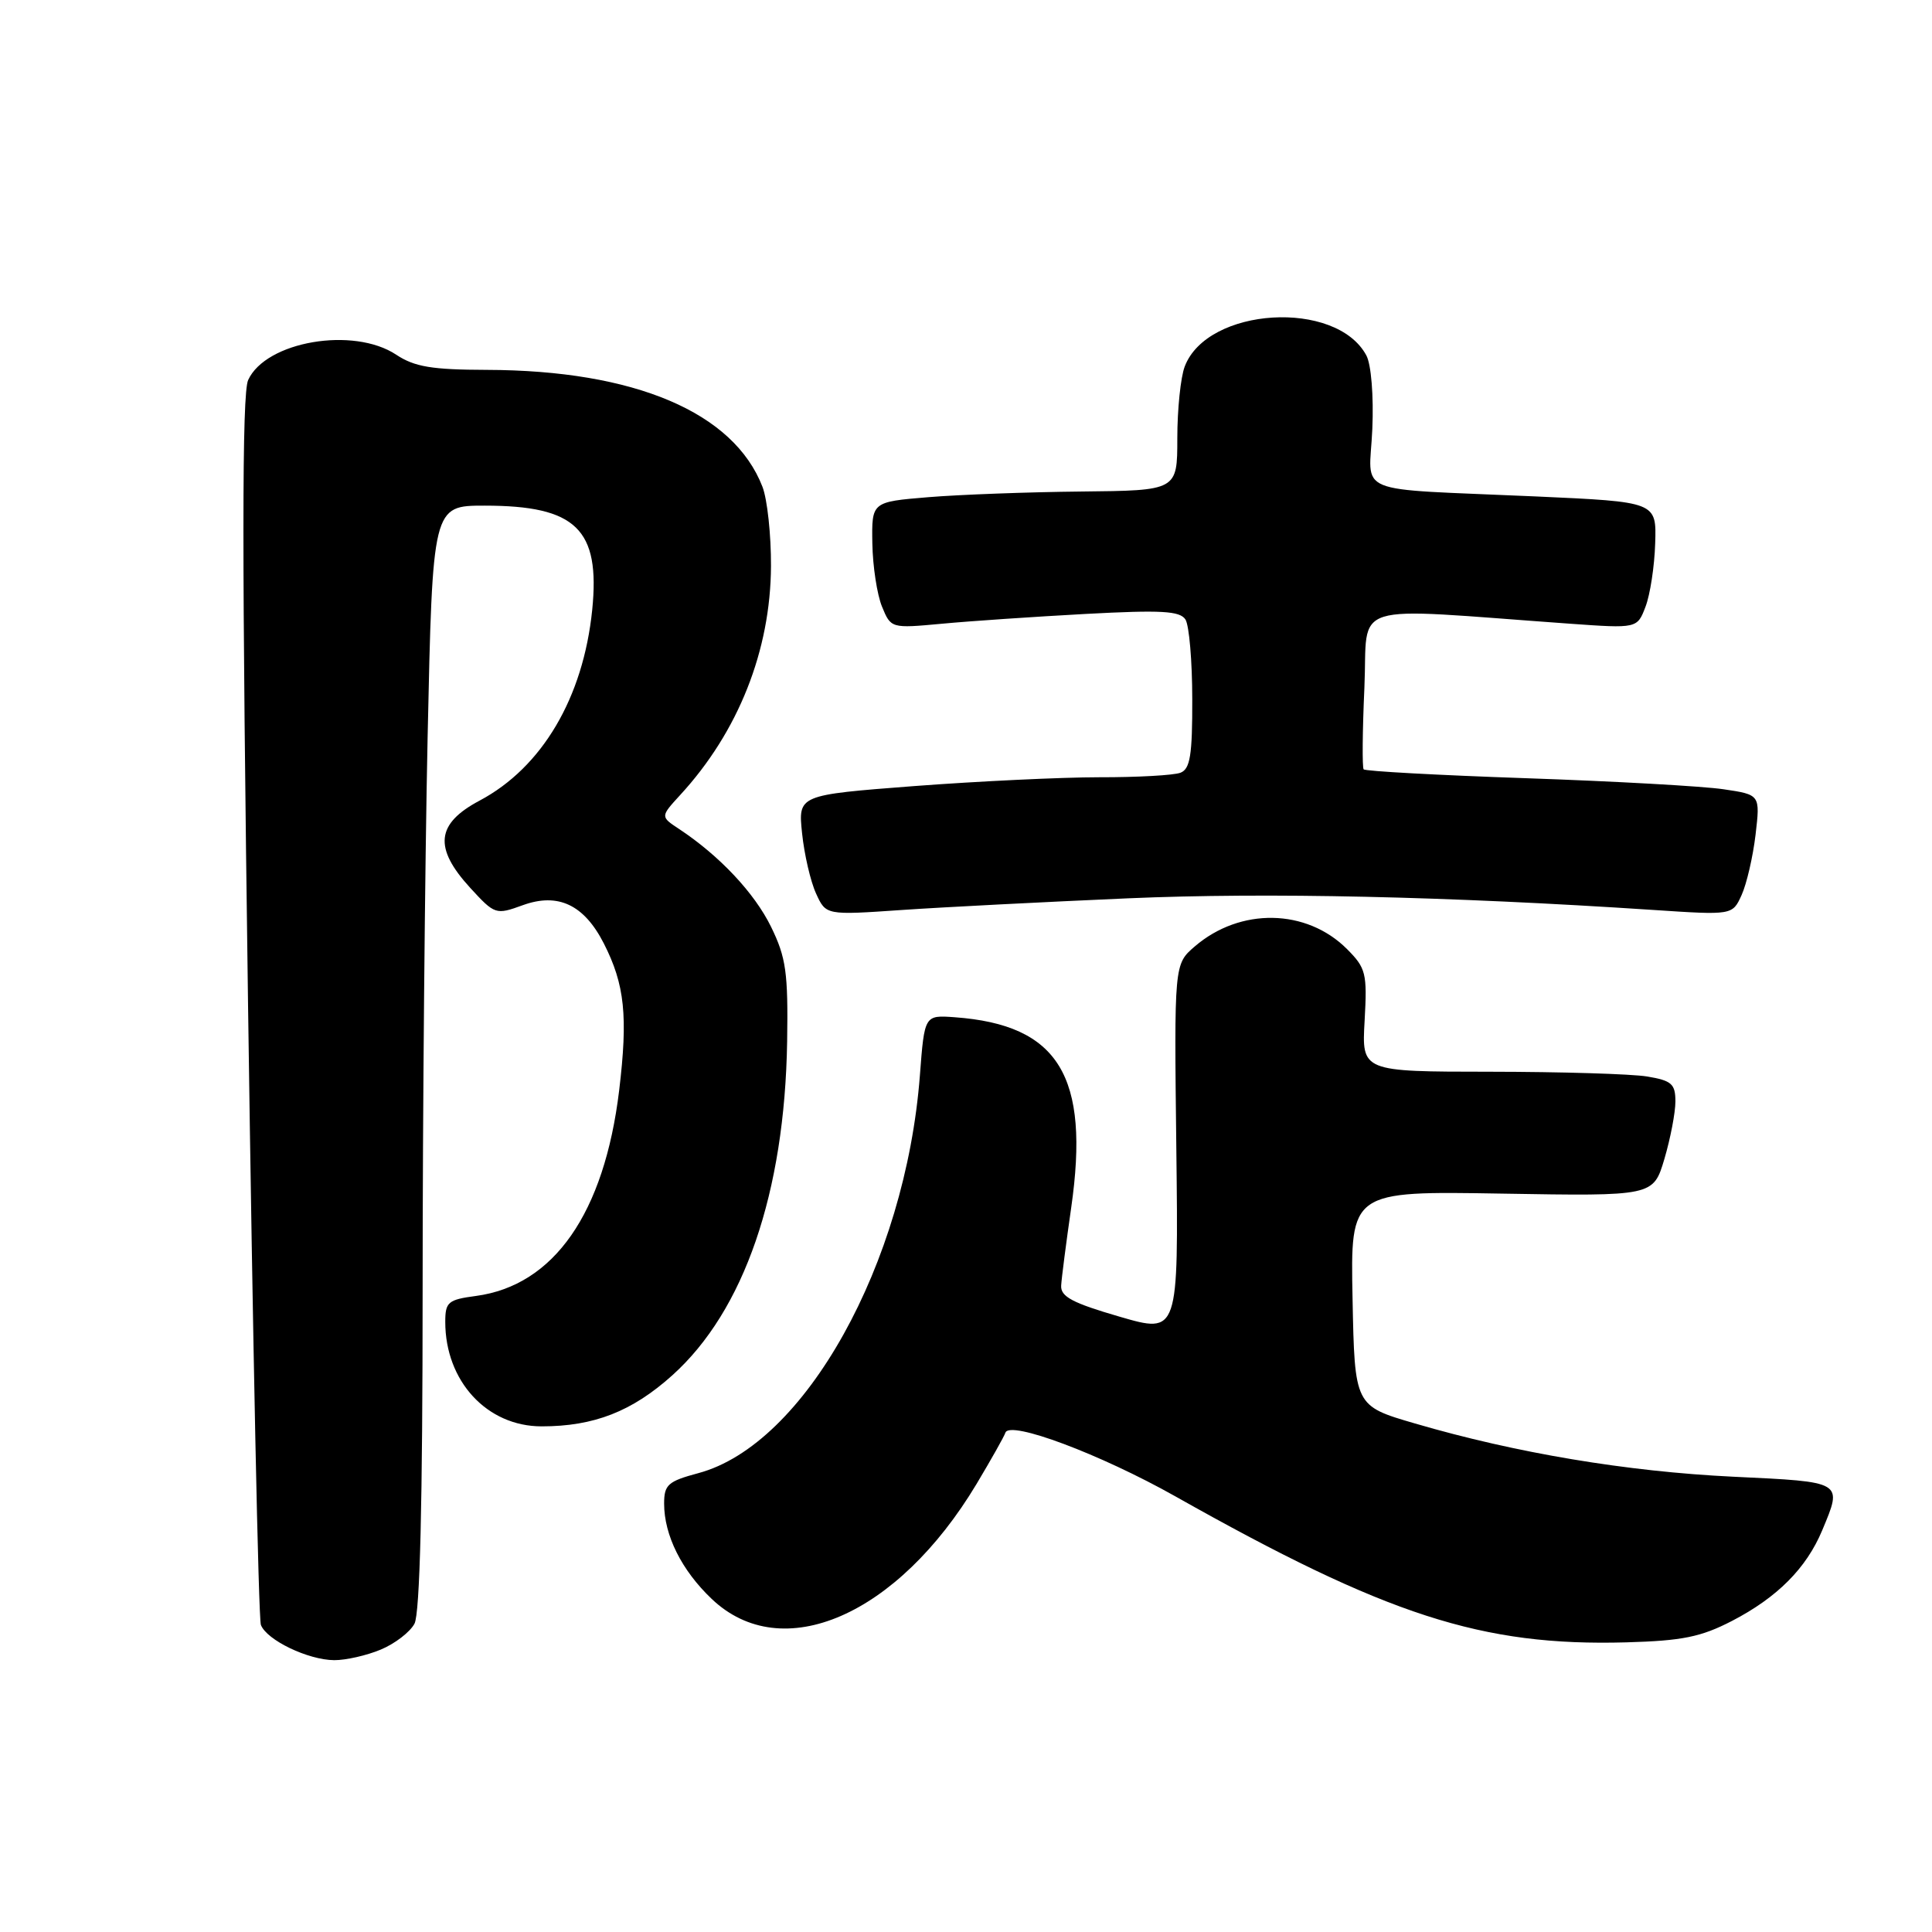 <?xml version="1.0" encoding="UTF-8" standalone="no"?>
<!DOCTYPE svg PUBLIC "-//W3C//DTD SVG 1.1//EN" "http://www.w3.org/Graphics/SVG/1.1/DTD/svg11.dtd" >
<svg xmlns="http://www.w3.org/2000/svg" xmlns:xlink="http://www.w3.org/1999/xlink" version="1.1" viewBox="0 0 256 256">
 <g >
 <path fill="currentColor"
d=" M 50.45 218.58 C 52.31 217.81 54.33 216.26 54.92 215.15 C 55.64 213.80 56.00 199.21 56.00 170.82 C 56.00 147.54 56.30 114.66 56.66 97.75 C 57.32 67.00 57.32 67.00 64.21 67.00 C 76.34 67.00 79.55 70.11 78.47 80.82 C 77.28 92.46 71.83 101.69 63.54 106.09 C 57.78 109.15 57.44 112.33 62.31 117.65 C 65.57 121.20 65.70 121.24 69.28 119.94 C 73.95 118.25 77.39 119.88 80.01 125.01 C 82.79 130.47 83.22 134.66 82.04 144.50 C 80.07 160.76 73.40 170.33 63.07 171.72 C 59.37 172.21 59.00 172.53 59.00 175.16 C 59.00 183.01 64.52 189.00 71.77 189.00 C 78.71 189.00 83.75 187.03 89.09 182.23 C 98.60 173.68 103.98 158.04 104.30 138.00 C 104.44 128.88 104.16 126.88 102.17 122.81 C 99.98 118.33 95.34 113.39 89.99 109.85 C 87.50 108.21 87.50 108.21 90.12 105.35 C 97.83 96.98 102.11 86.19 102.16 75.00 C 102.18 70.88 101.67 66.15 101.03 64.50 C 97.21 54.63 84.09 49.06 64.50 49.01 C 57.22 48.99 54.93 48.61 52.50 47.00 C 46.83 43.24 35.22 45.23 32.88 50.36 C 32.05 52.18 32.05 73.85 32.87 133.31 C 33.49 177.58 34.25 214.48 34.57 215.31 C 35.34 217.32 40.81 219.95 44.28 219.98 C 45.81 219.99 48.59 219.36 50.45 218.58 Z  M 229.50 214.78 C 235.50 211.67 239.35 207.80 241.45 202.78 C 244.17 196.26 244.35 196.37 229.62 195.67 C 215.56 194.99 200.90 192.54 187.50 188.62 C 179.50 186.29 179.50 186.29 179.22 172.05 C 178.94 157.82 178.94 157.82 199.01 158.16 C 219.07 158.50 219.07 158.50 220.54 153.57 C 221.34 150.86 222.00 147.43 222.00 145.95 C 222.00 143.62 221.50 143.18 218.25 142.64 C 216.19 142.30 206.84 142.02 197.47 142.01 C 180.43 142.00 180.43 142.00 180.82 135.24 C 181.17 128.96 181.00 128.28 178.48 125.75 C 173.10 120.38 164.33 120.23 158.31 125.41 C 155.58 127.76 155.58 127.76 155.87 152.25 C 156.16 176.74 156.16 176.74 148.33 174.46 C 142.10 172.65 140.52 171.81 140.61 170.34 C 140.67 169.33 141.27 164.68 141.94 160.02 C 144.44 142.60 140.28 135.79 126.50 134.79 C 122.50 134.50 122.50 134.50 121.89 142.50 C 119.98 167.46 106.63 191.43 92.53 195.20 C 88.51 196.28 88.00 196.73 88.00 199.24 C 88.00 203.43 90.32 208.08 94.30 211.86 C 103.62 220.74 118.92 214.10 129.40 196.63 C 131.33 193.40 133.05 190.35 133.22 189.84 C 133.78 188.17 145.80 192.68 155.75 198.28 C 183.80 214.09 196.35 218.15 215.50 217.62 C 222.92 217.41 225.38 216.91 229.50 214.78 Z  M 149.51 119.03 C 167.88 118.24 191.76 118.77 219.03 120.57 C 229.56 121.27 229.56 121.27 230.77 118.60 C 231.44 117.13 232.27 113.54 232.62 110.61 C 233.24 105.30 233.24 105.30 228.37 104.58 C 225.69 104.18 213.95 103.52 202.28 103.12 C 190.60 102.72 180.89 102.19 180.69 101.94 C 180.49 101.70 180.53 96.83 180.79 91.12 C 181.30 79.50 178.08 80.50 207.97 82.64 C 216.94 83.28 216.94 83.28 218.04 80.39 C 218.65 78.80 219.23 75.03 219.32 72.00 C 219.50 66.50 219.50 66.50 203.50 65.78 C 178.74 64.67 181.46 65.80 181.84 56.84 C 182.03 52.47 181.69 48.29 181.05 47.10 C 177.06 39.64 159.97 40.68 156.98 48.57 C 156.44 49.98 156.00 54.25 156.00 58.07 C 156.00 65.00 156.00 65.00 143.25 65.13 C 136.24 65.20 127.12 65.54 123.00 65.88 C 115.50 66.50 115.50 66.50 115.59 72.00 C 115.64 75.03 116.22 78.80 116.87 80.38 C 118.05 83.26 118.08 83.27 124.78 82.65 C 128.47 82.30 137.05 81.72 143.84 81.35 C 153.90 80.81 156.35 80.95 157.08 82.09 C 157.57 82.87 157.98 87.61 157.98 92.64 C 158.00 100.07 157.70 101.90 156.42 102.39 C 155.55 102.73 150.71 103.00 145.67 102.99 C 140.63 102.99 129.58 103.52 121.13 104.16 C 105.75 105.34 105.75 105.34 106.28 110.42 C 106.57 113.21 107.40 116.80 108.13 118.39 C 109.44 121.27 109.44 121.27 119.47 120.58 C 124.99 120.20 138.51 119.51 149.51 119.03 Z "/>
</g>
</svg>